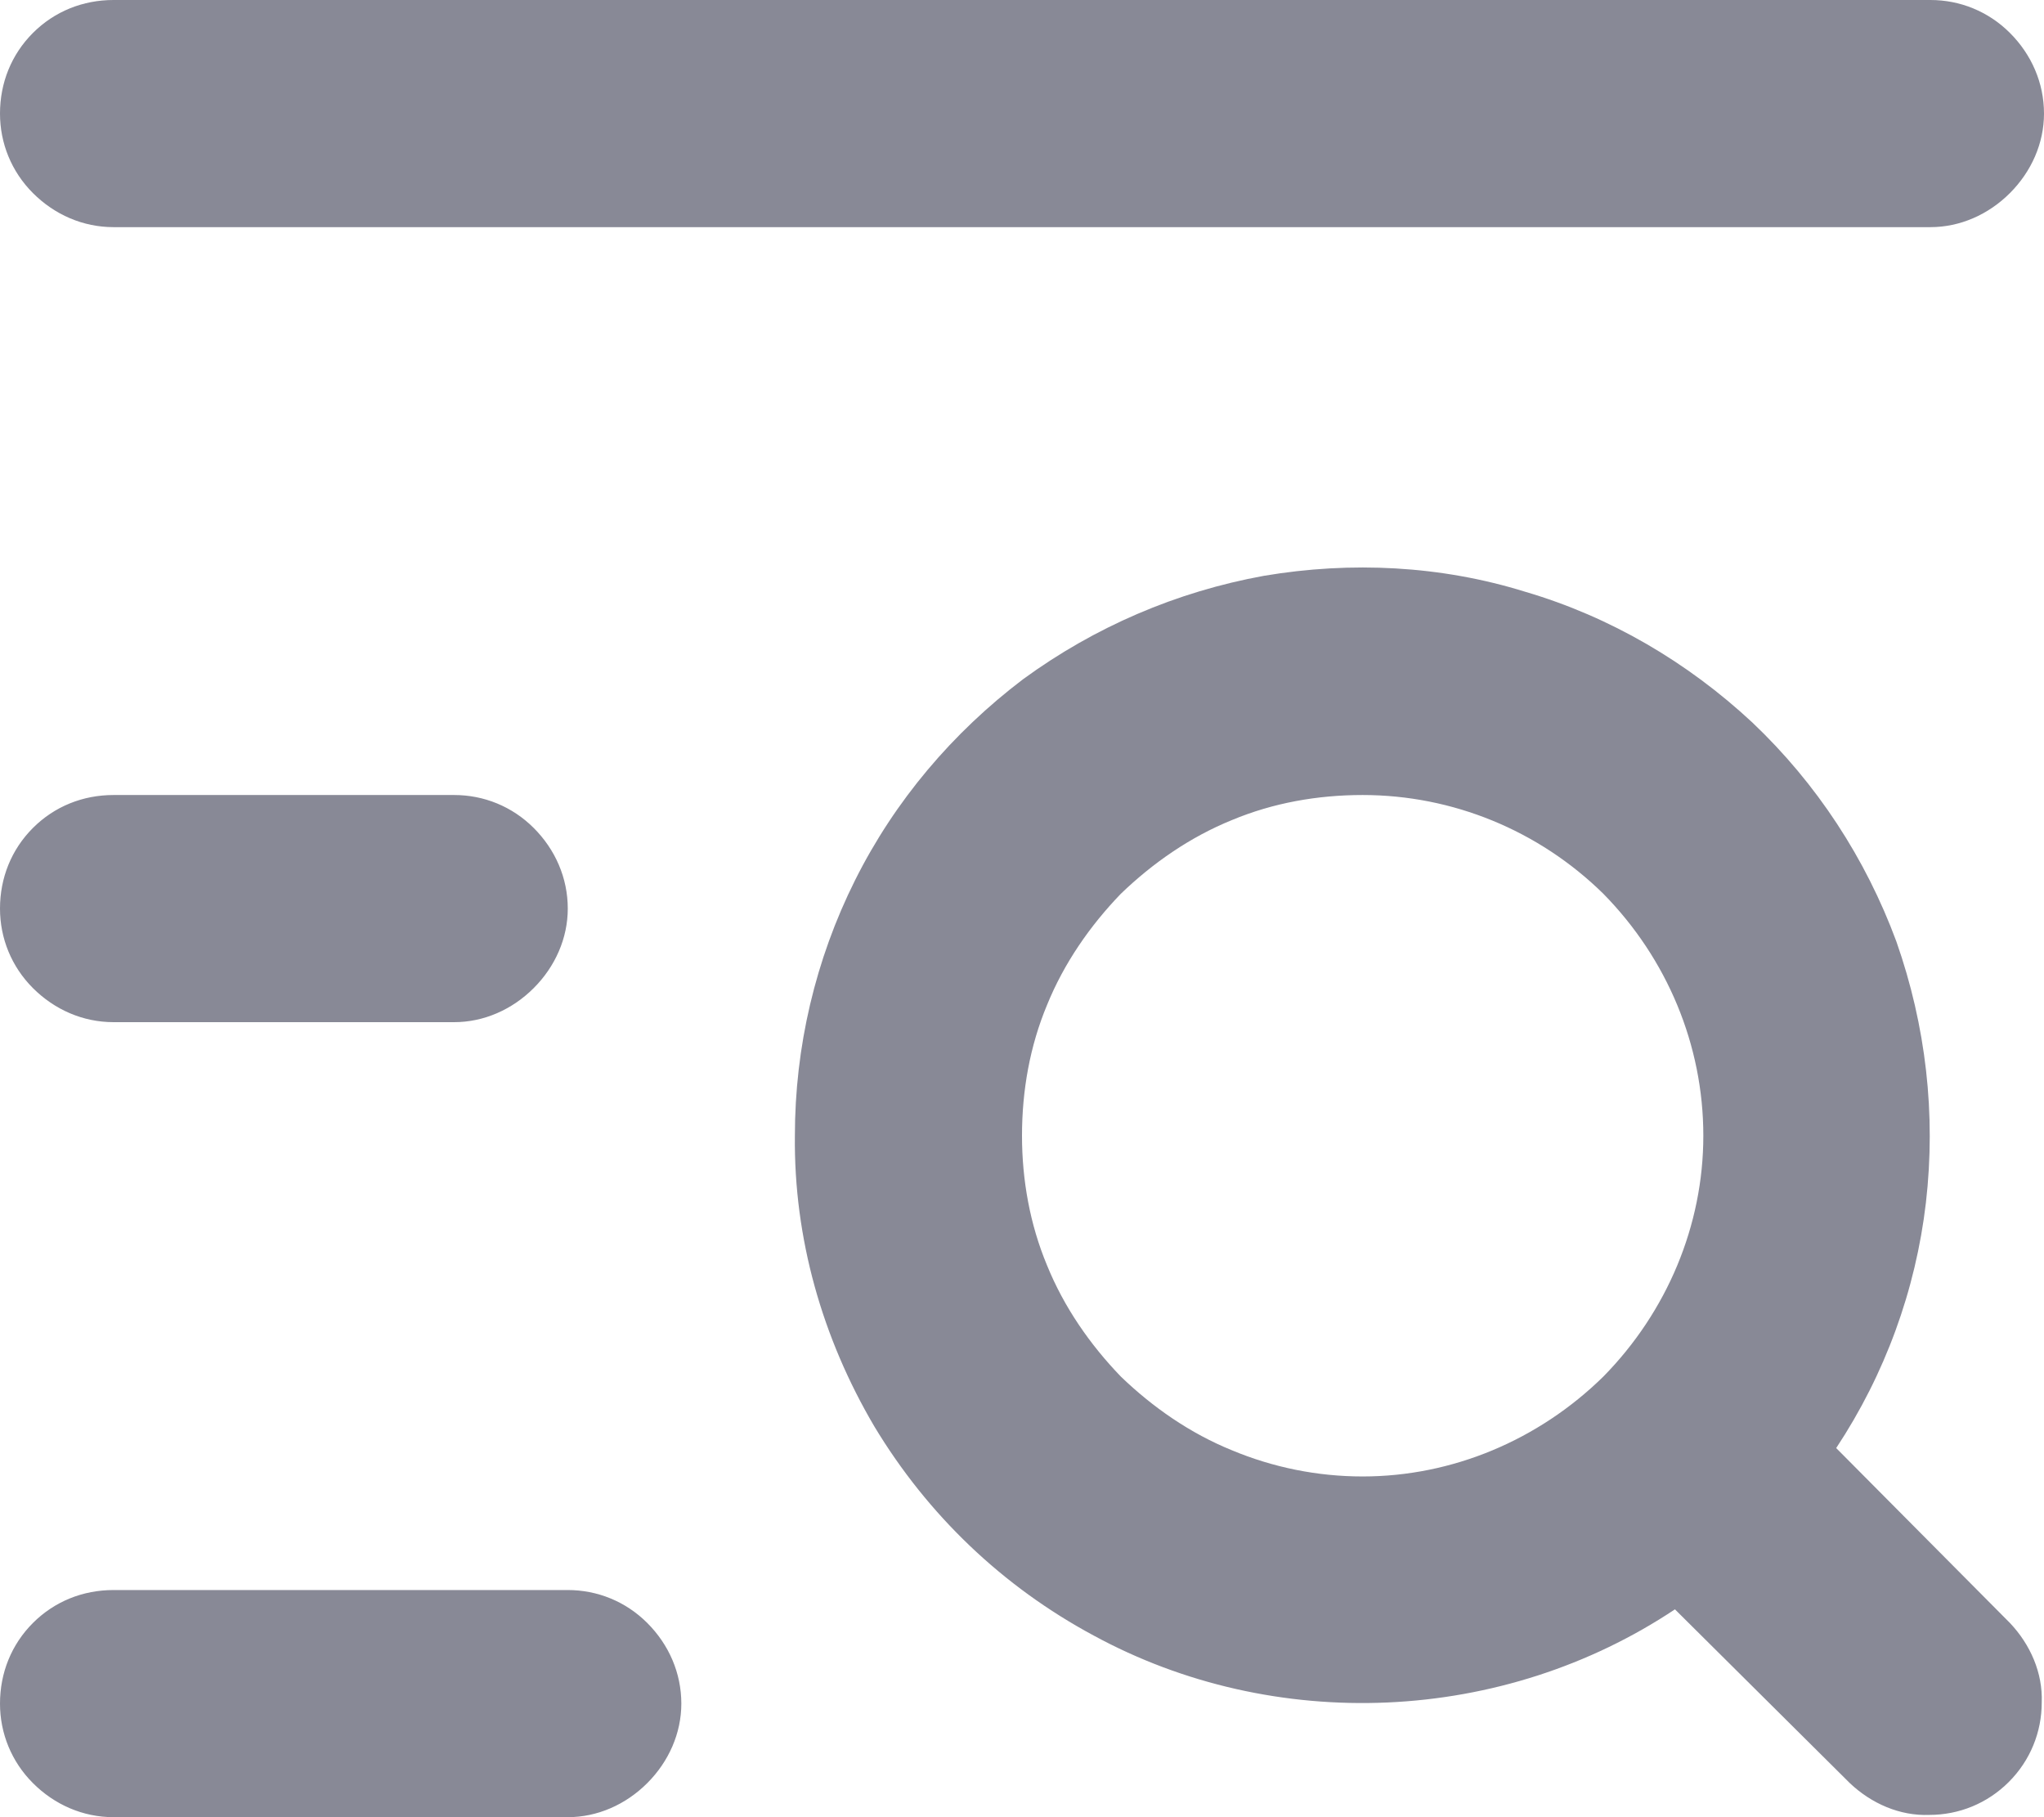 <svg width="18" height="16" viewBox="0 0 18 16" fill="none" xmlns="http://www.w3.org/2000/svg" xmlns:xlink="http://www.w3.org/1999/xlink">
	<desc>
			Created with Pixso.
	</desc>
	<defs/>
	<path id="Vector" d="M1 0C0.73 0 0.48 0.1 0.29 0.29C0.1 0.48 0 0.73 0 1C0 1.26 0.1 1.51 0.29 1.7C0.48 1.89 0.73 2 1 2L17 2C17.26 2 17.51 1.89 17.7 1.7C17.89 1.51 18 1.26 18 1C18 0.73 17.89 0.48 17.7 0.29C17.51 0.1 17.26 0 17 0L1 0ZM0 8C0 7.73 0.1 7.48 0.29 7.29C0.48 7.1 0.73 7 1 7L4 7C4.26 7 4.51 7.1 4.7 7.29C4.89 7.48 5 7.73 5 8C5 8.26 4.89 8.51 4.7 8.7C4.51 8.89 4.26 9 4 9L1 9C0.73 9 0.48 8.89 0.29 8.7C0.1 8.51 0 8.26 0 8ZM0 15C0 14.73 0.1 14.48 0.29 14.29C0.48 14.1 0.73 14 1 14L5 14C5.26 14 5.51 14.1 5.7 14.29C5.89 14.48 6 14.73 6 15C6 15.26 5.89 15.51 5.7 15.7C5.51 15.89 5.26 16 5 16L1 16C0.73 16 0.48 15.89 0.29 15.7C0.1 15.51 0 15.26 0 15ZM7 10C7 9.22 7.18 8.45 7.53 7.75C7.88 7.05 8.39 6.45 9.01 5.98C9.64 5.52 10.36 5.21 11.13 5.07C11.9 4.94 12.69 4.98 13.43 5.21C14.18 5.43 14.86 5.83 15.43 6.36C16 6.9 16.43 7.56 16.7 8.29C16.96 9.03 17.05 9.81 16.96 10.59C16.87 11.36 16.6 12.1 16.17 12.75L17.7 14.29C17.88 14.48 17.99 14.73 17.98 14.99C17.98 15.25 17.88 15.5 17.69 15.69C17.5 15.88 17.25 15.98 16.99 15.98C16.73 15.99 16.48 15.88 16.29 15.7L14.75 14.17C14 14.67 13.12 14.95 12.22 14.99C11.32 15.03 10.42 14.83 9.63 14.4C8.83 13.97 8.17 13.34 7.7 12.56C7.24 11.78 6.99 10.9 7 10ZM12 7C11.6 7 11.21 7.07 10.85 7.22C10.48 7.37 10.15 7.6 9.87 7.87C9.6 8.15 9.37 8.48 9.22 8.85C9.07 9.21 9 9.6 9 10C9 10.39 9.07 10.78 9.22 11.14C9.37 11.51 9.6 11.84 9.87 12.12C10.15 12.39 10.48 12.62 10.85 12.77C11.21 12.92 11.6 13 12 13C12.79 13 13.55 12.68 14.12 12.12C14.68 11.55 15 10.79 15 10C15 9.2 14.68 8.44 14.12 7.87C13.55 7.31 12.79 7 12 7Z" fill="#888996" fill-opacity="1" fill-rule="nonzero"/>
</svg>

